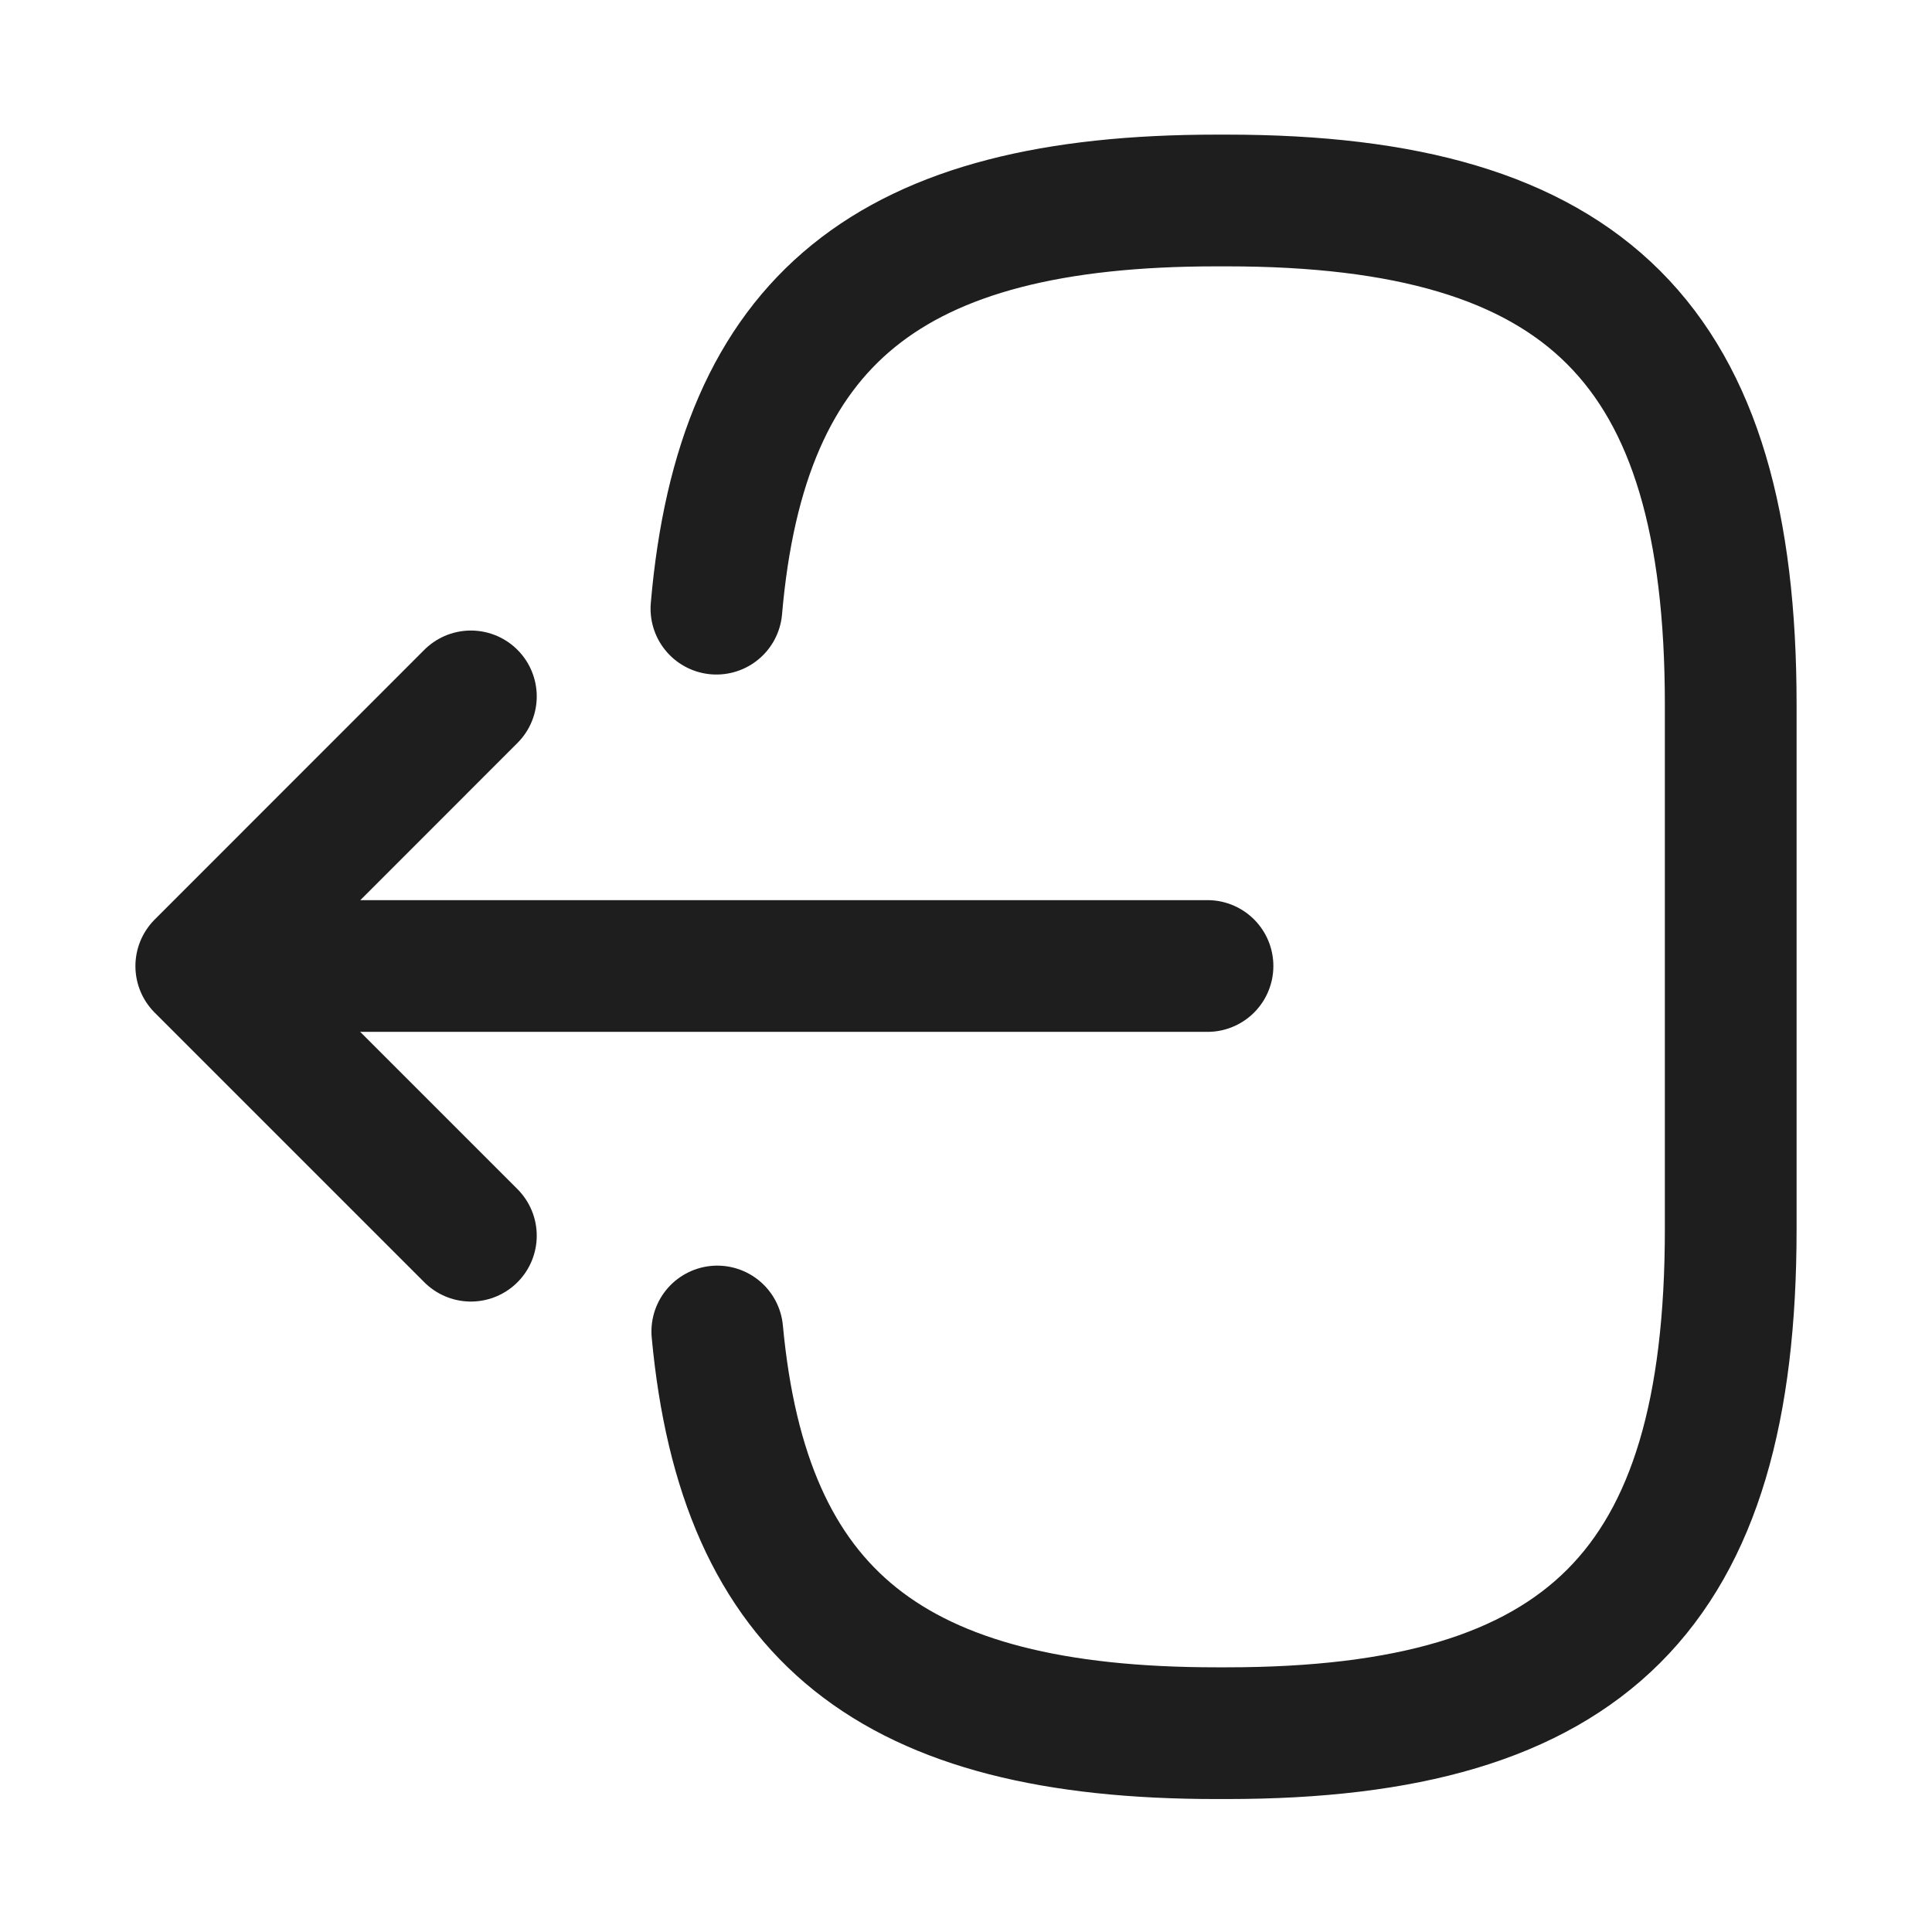 <svg width="22" height="22" viewBox="0 0 22 22" fill="none" xmlns="http://www.w3.org/2000/svg">
<g id="vuesax/linear/logout">
<g id="logout">
<path id="Vector" d="M8.158 6.931C8.443 3.631 10.138 2.283 13.851 2.283H13.97C18.067 2.283 19.708 3.924 19.708 8.022V13.998C19.708 18.096 18.067 19.736 13.97 19.736H13.851C10.166 19.736 8.47 18.407 8.168 15.162" stroke="#1E1E1E" stroke-width="1.5" stroke-linecap="round" stroke-linejoin="round"/>
<path id="Vector_2" d="M13.75 11H3.318" stroke="#1E1E1E" stroke-width="1.5" stroke-linecap="round" stroke-linejoin="round"/>
<path id="Vector_3" d="M5.362 7.93L2.292 11.001L5.362 14.071" stroke="#1E1E1E" stroke-width="1.5" stroke-linecap="round" stroke-linejoin="round"/>
</g>
</g>
</svg>
